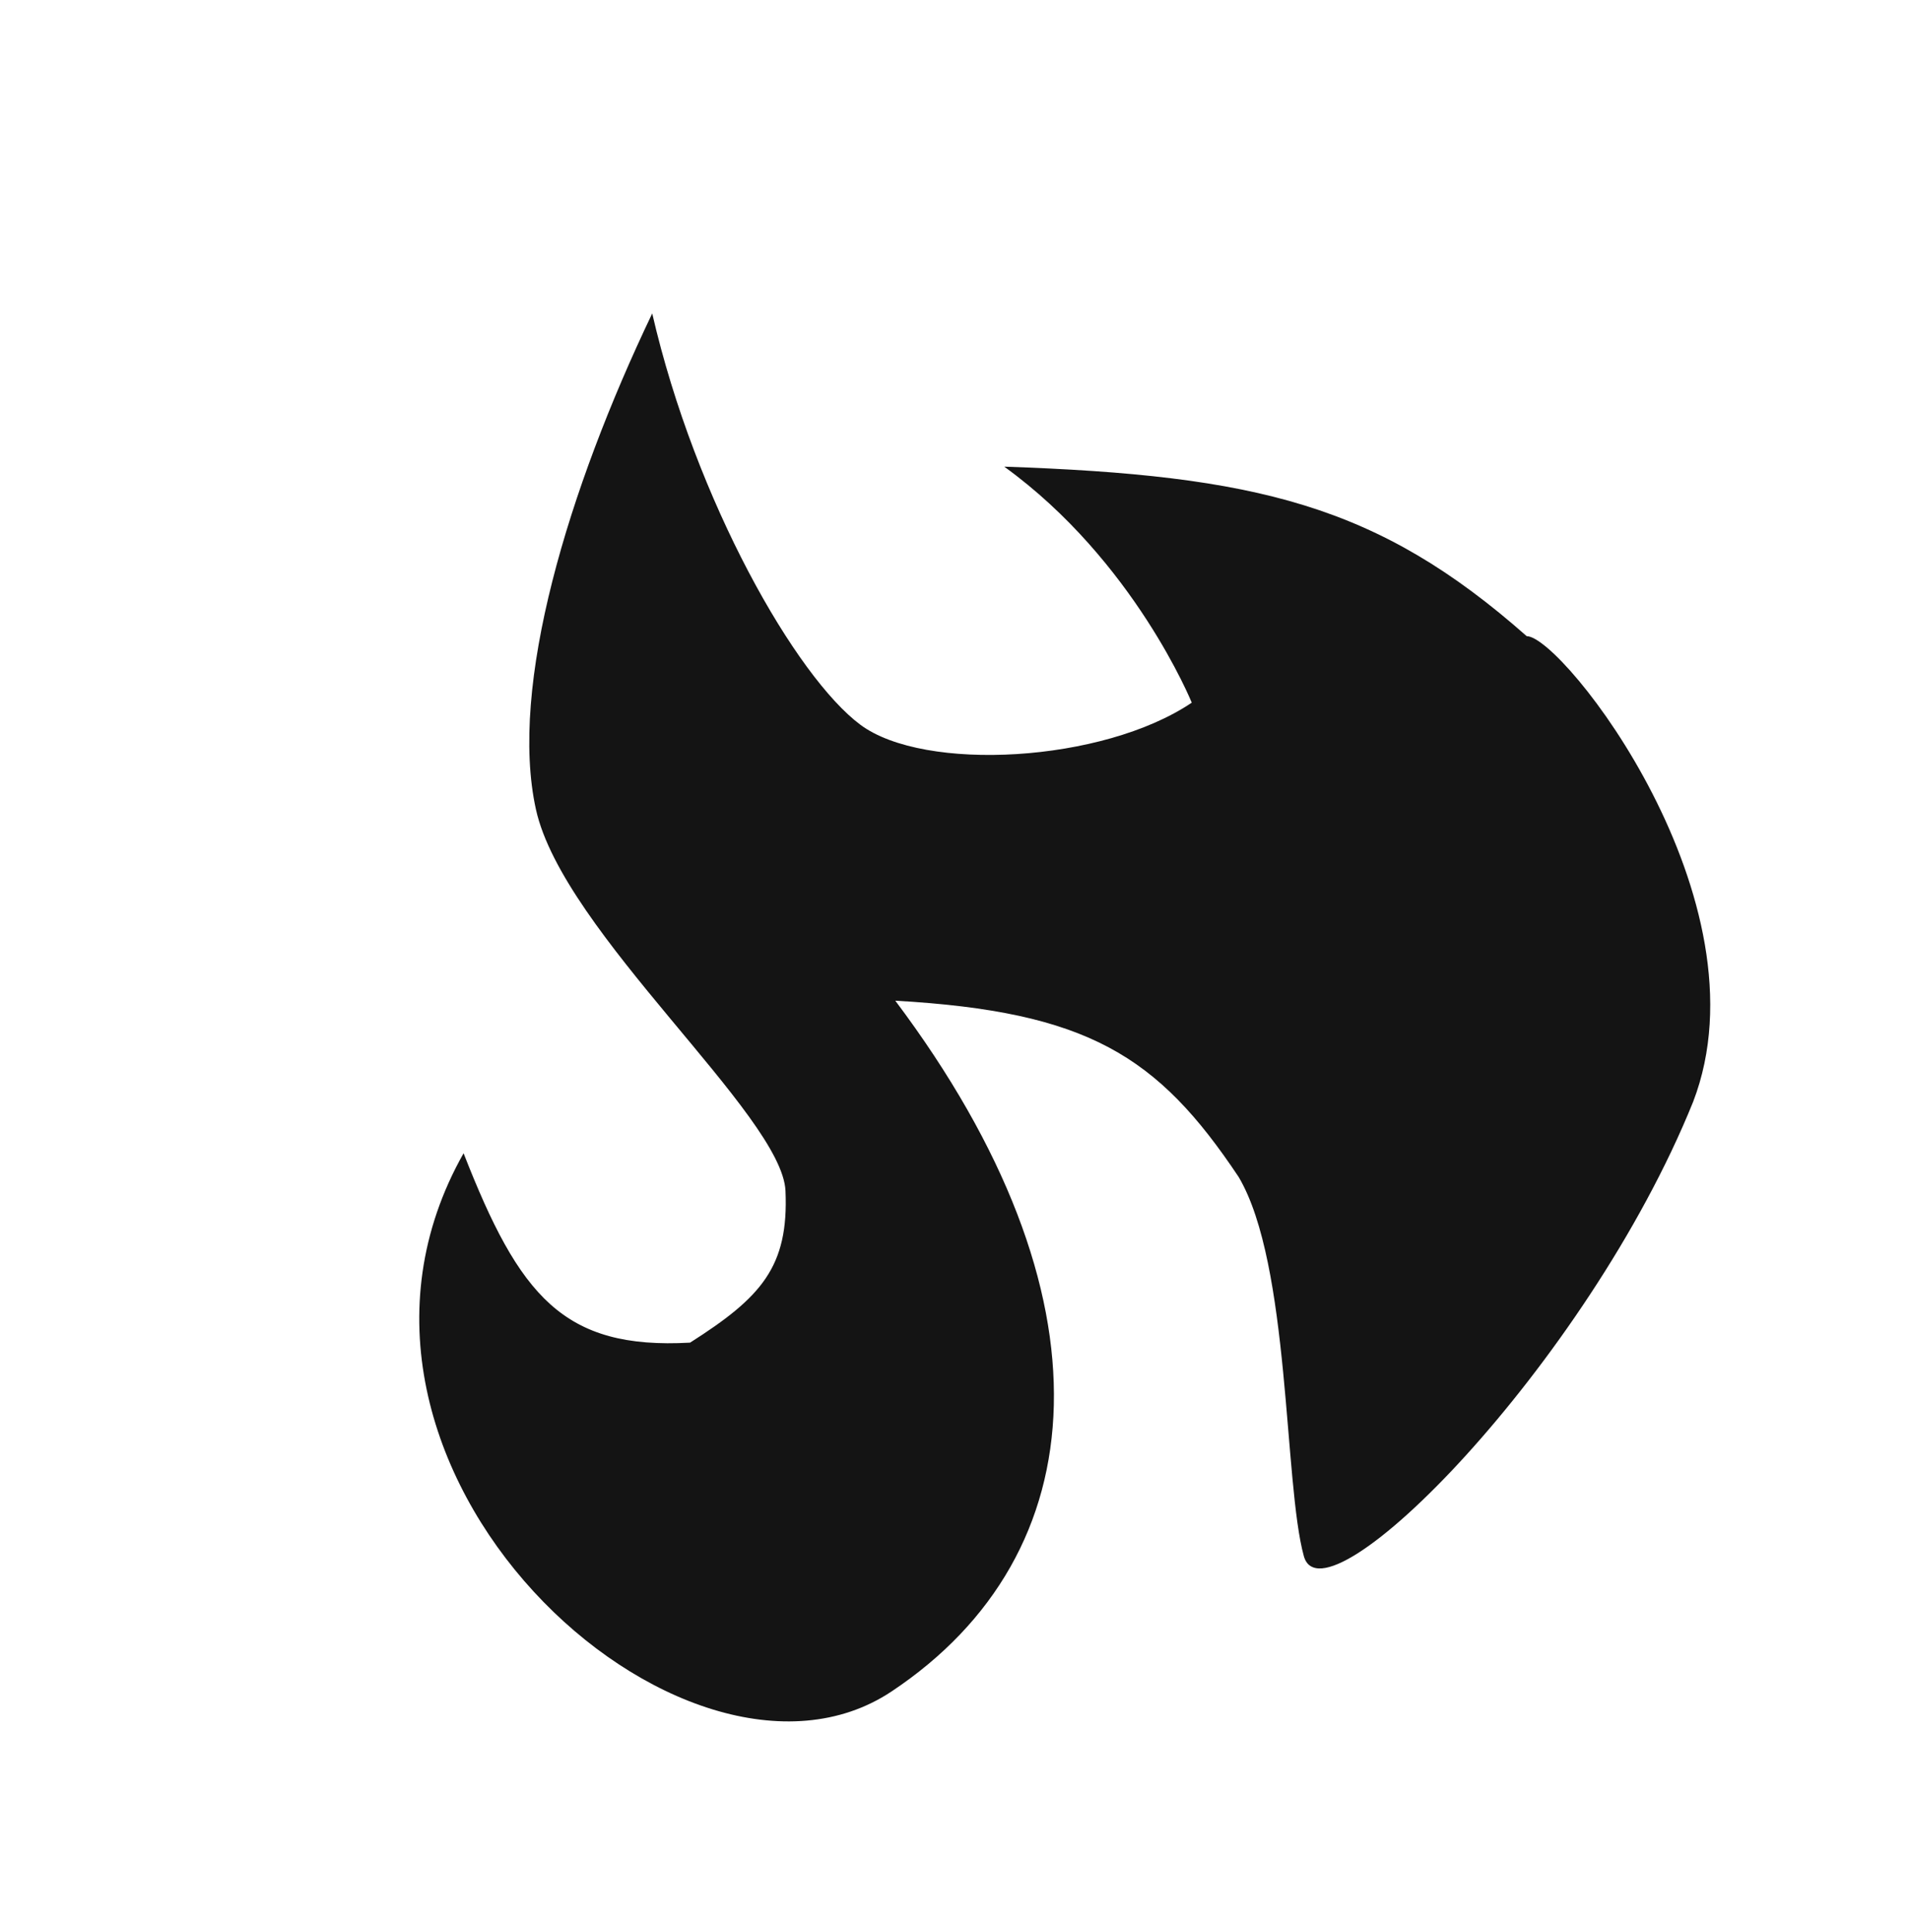 <svg width="175" height="177" viewBox="0 0 175 177" fill="none" xmlns="http://www.w3.org/2000/svg">
<path d="M81.682 154.992C62.781 167.564 26.213 134.434 42.475 105.673C47.591 118.766 51.609 123.674 63.227 123.027C69.75 118.877 72.27 116.084 71.969 109.124C71.668 102.164 51.599 85.46 49.105 74.17C46.611 62.879 52.055 44.831 59.758 28.721C63.74 45.99 72.966 62.055 78.836 66.414C84.707 70.774 101.032 69.883 109.192 64.386C109.192 64.386 103.931 51.388 92.009 42.758C115.162 43.559 126.243 46.251 139.881 58.291C143.183 58.292 162.218 82.545 155.128 100.964C145.366 125.116 121.308 149.272 119.462 142.589C117.616 135.906 118.24 115.876 113.489 107.846C106.064 96.711 99.653 92.701 82.028 91.693C102.327 118.718 100.582 142.419 81.682 154.992Z" fill="#141414"/>
</svg>
